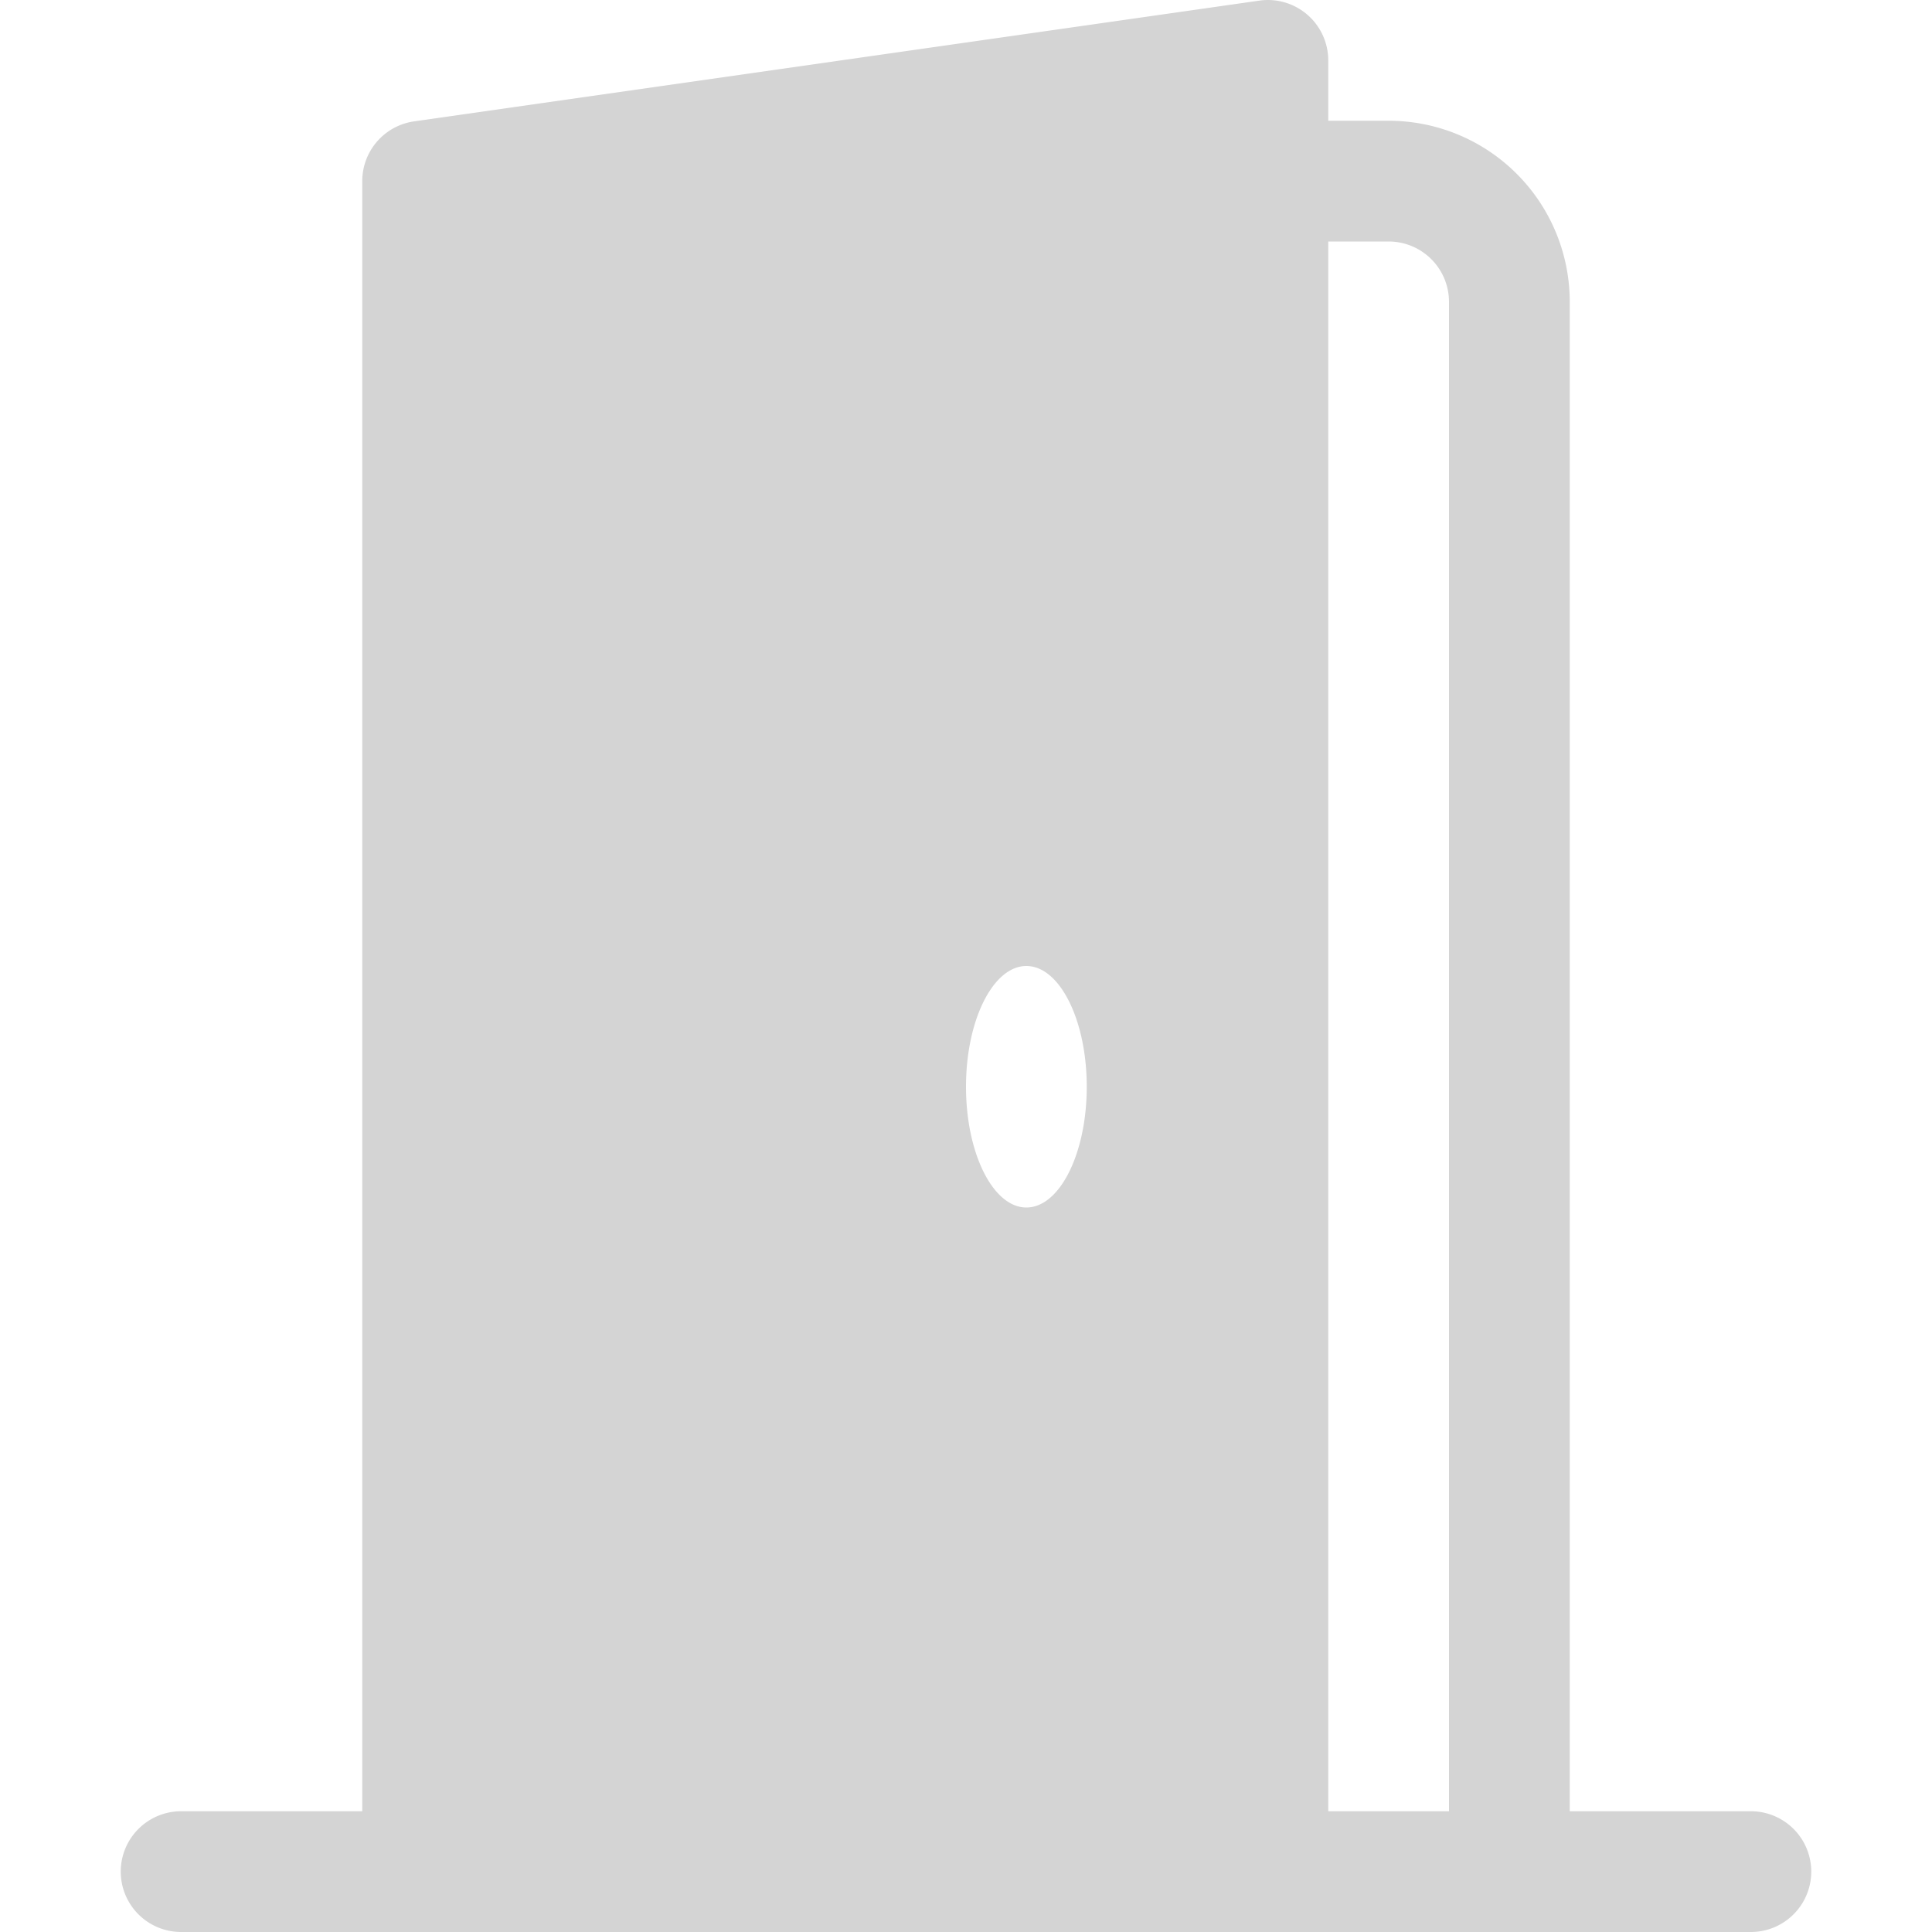<svg width="1em" height="1em" viewBox="0 0 16 16" class="bi bi-door-open-fill" fill="#d4d4d4" xmlns="http://www.w3.org/2000/svg">
  <path fill-rule="evenodd" d="M1.5 15a.5.5 0 0 0 0 1h13a.5.5 0 0 0 0-1H13V2.5A1.5 1.5 0 0 0 11.5 1H11V.5a.5.5 0 0 0-.57-.495l-7 1A.5.5 0 0 0 3 1.5V15H1.5zM11 2v13h1V2.5a.5.5 0 0 0-.5-.5H11zm-2.5 8c-.276 0-.5-.448-.5-1s.224-1 .5-1 .5.448.5 1-.224 1-.5 1z"/>
</svg>
